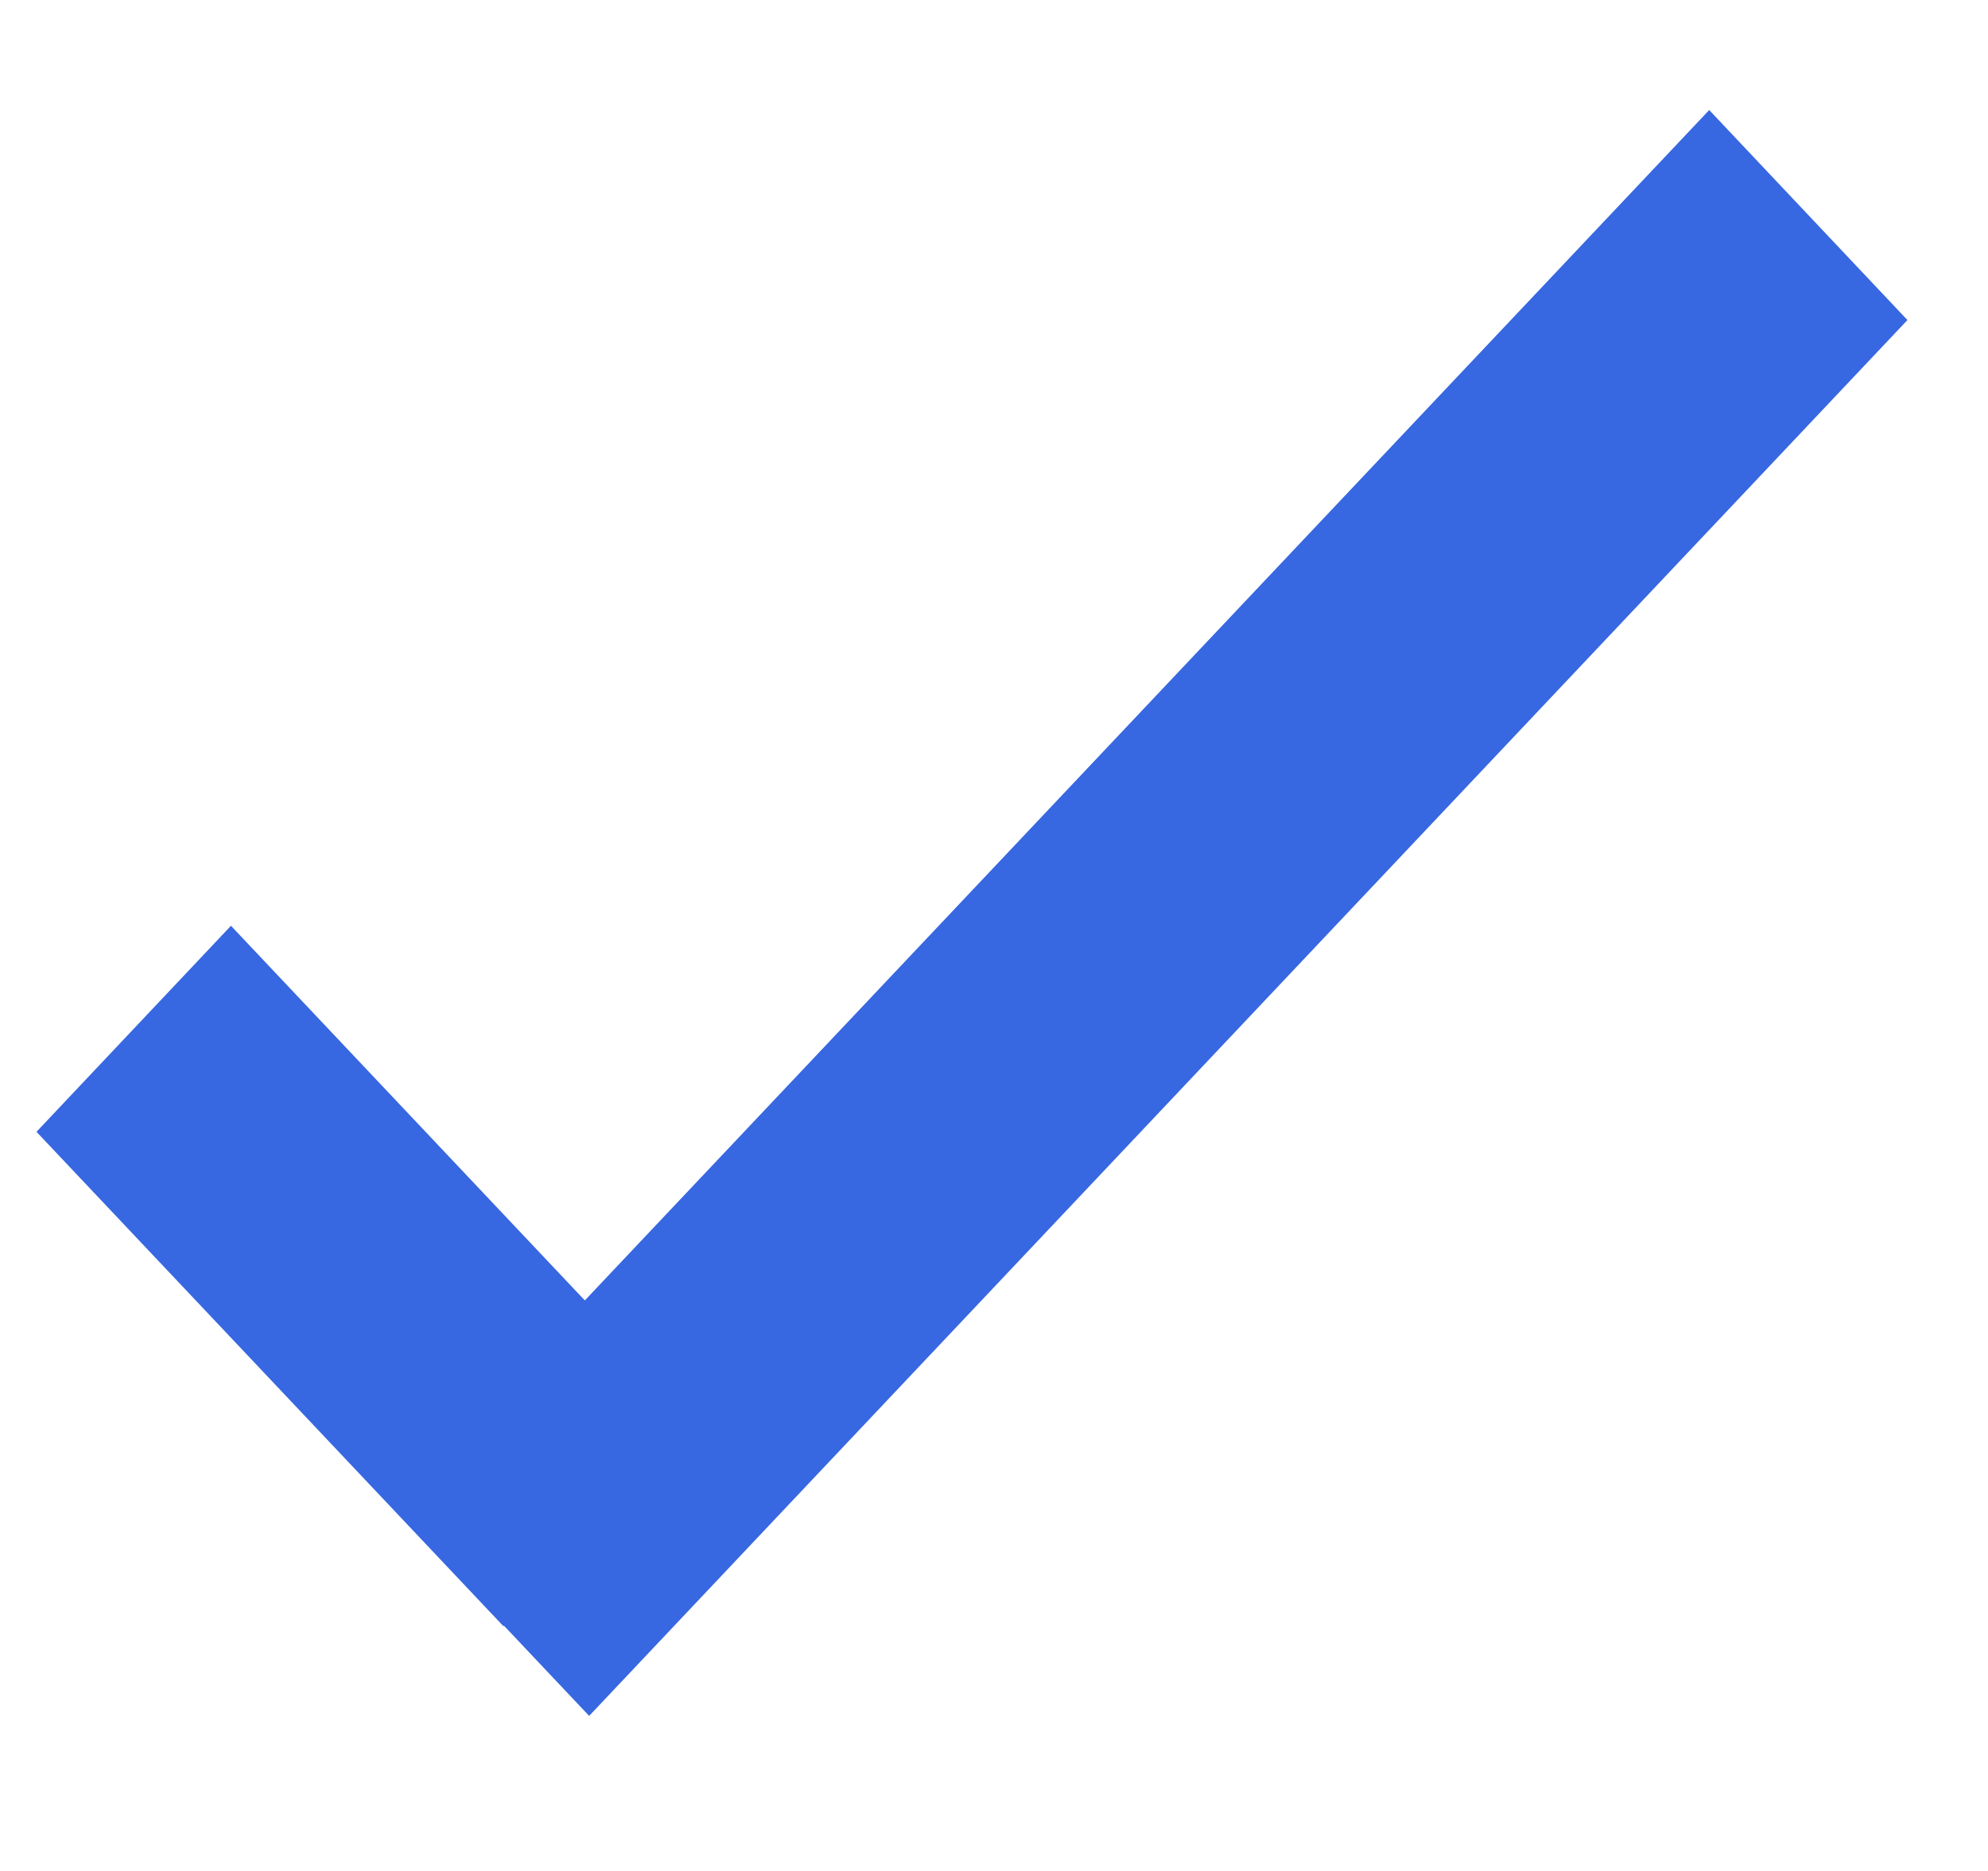 <svg width="17" height="16" viewBox="0 0 17 16" fill="none" xmlns="http://www.w3.org/2000/svg">
<path d="M5.001 11.121L1.975 7.917L0.312 9.679L4.305 13.907L4.309 13.902L5.038 14.674L16.311 2.737L14.616 0.941L5.001 11.121Z" fill="#3767E1"/>
</svg>
